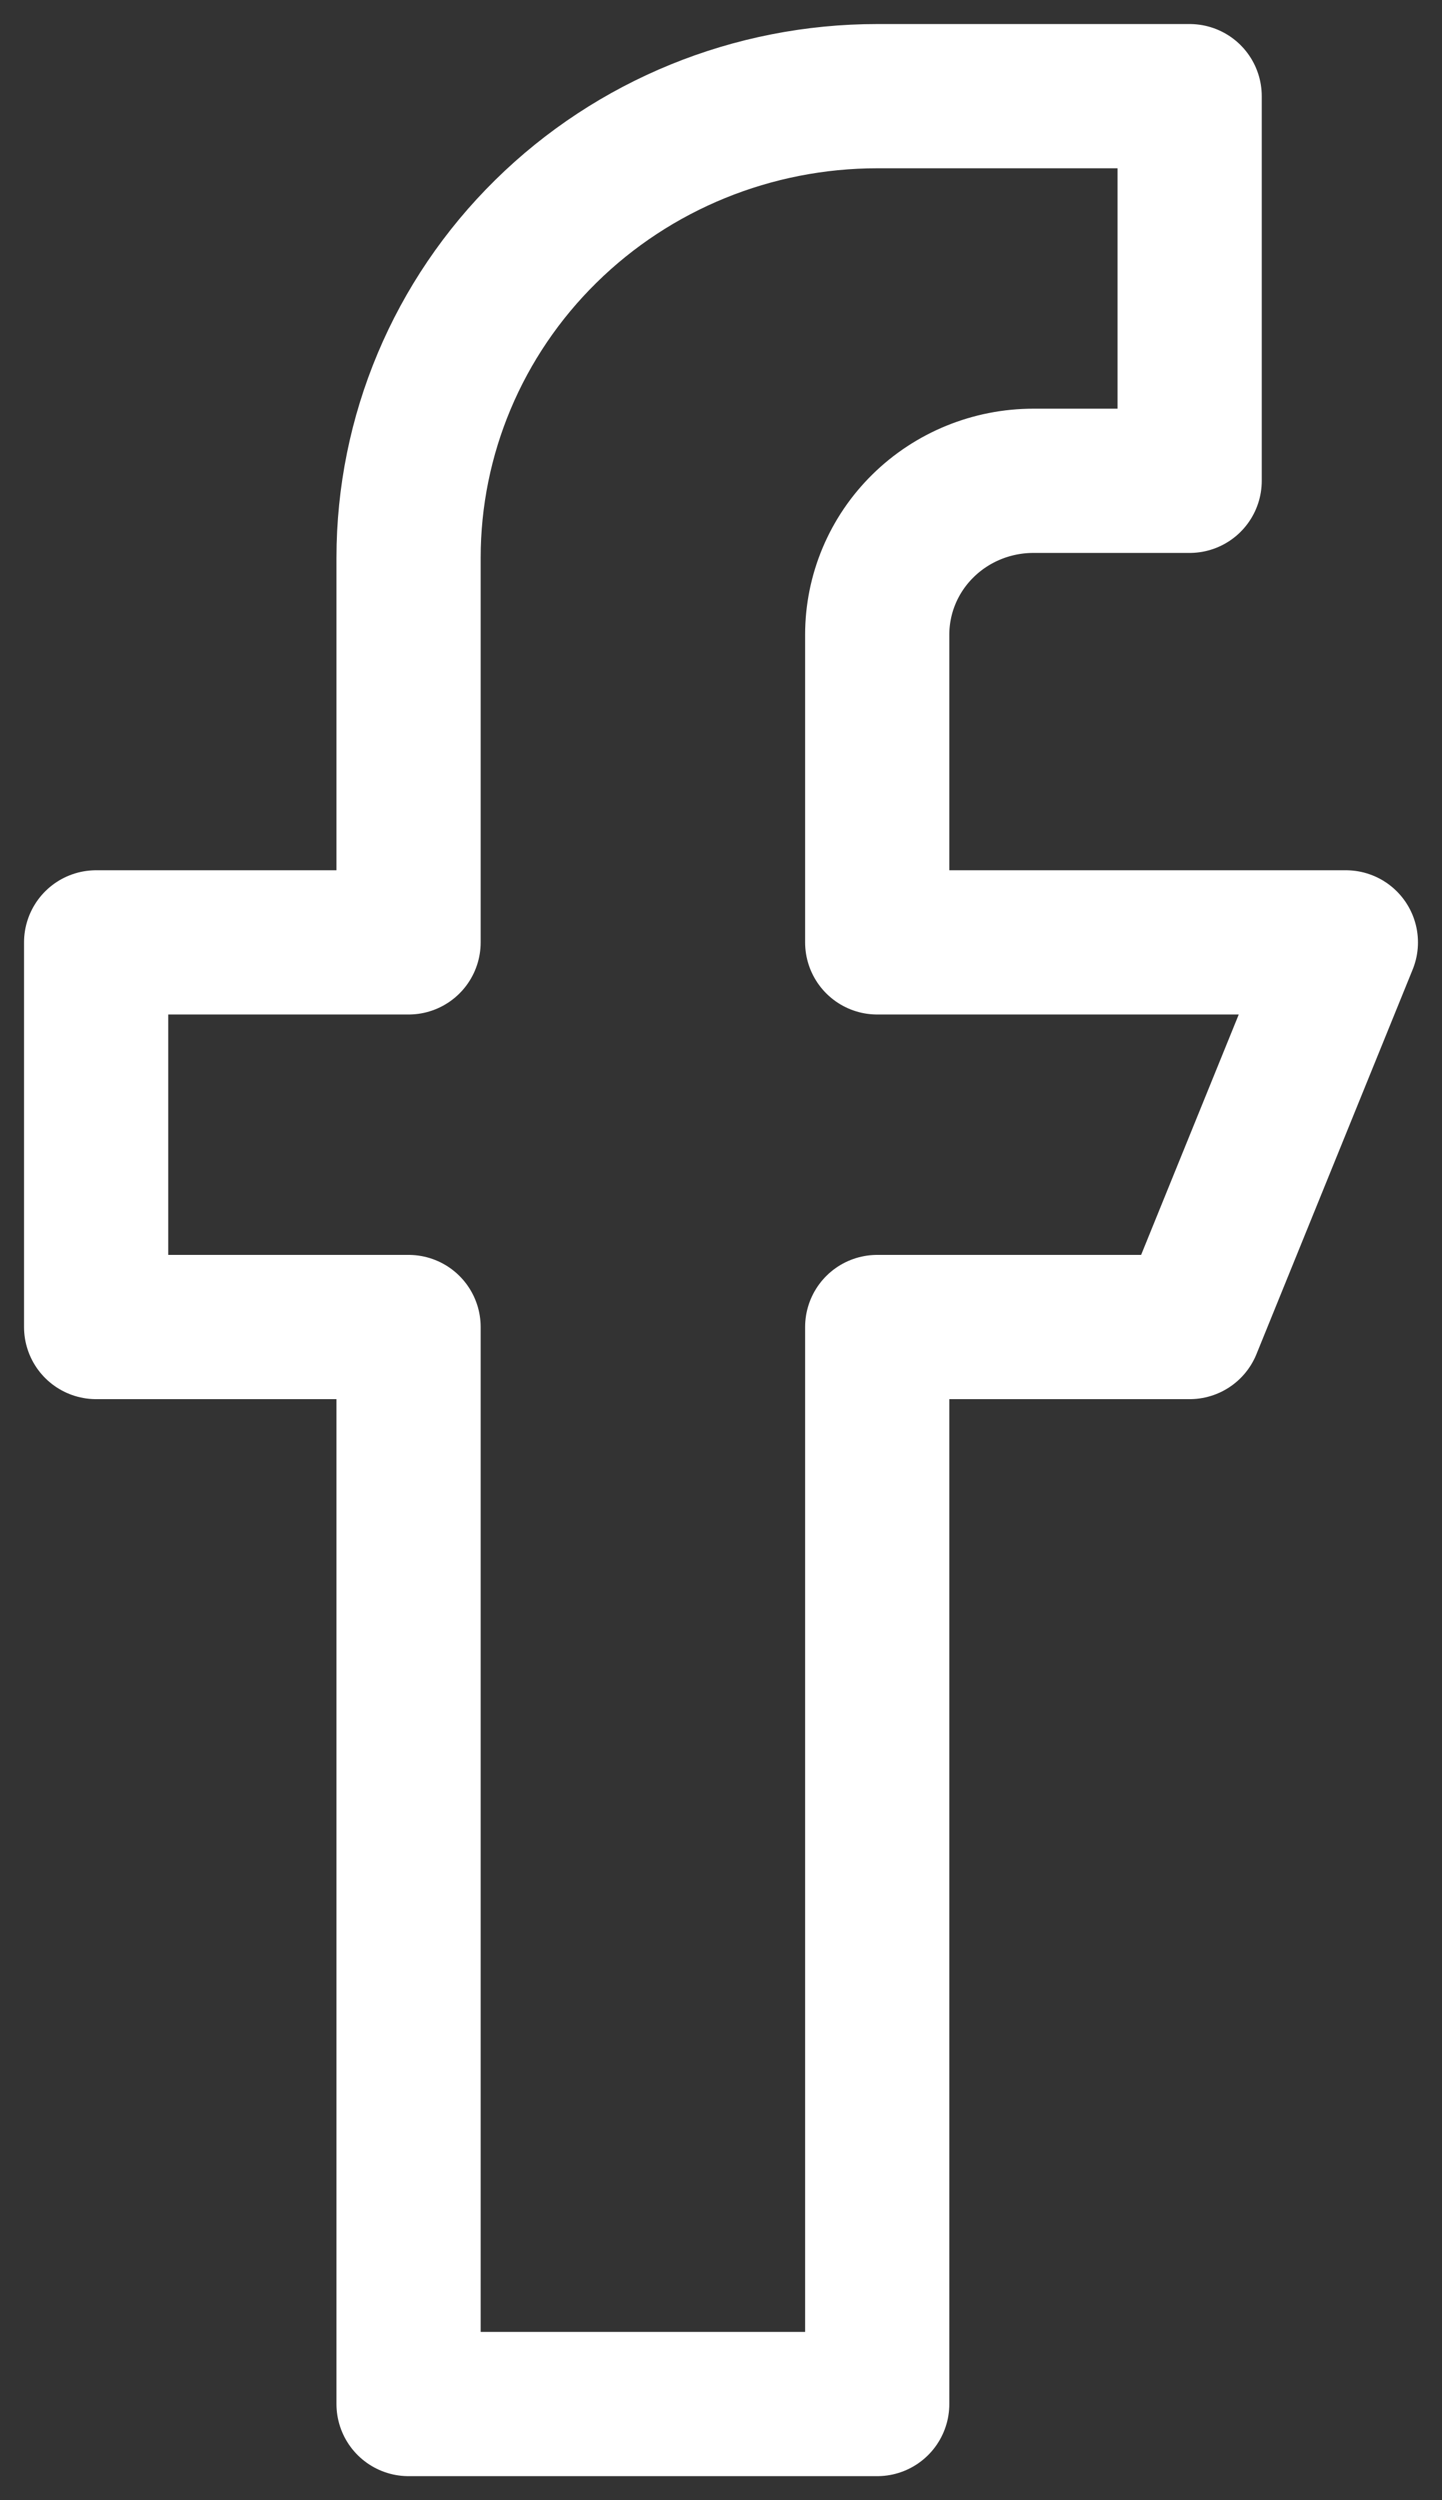 <svg width="30" height="52" viewBox="0 0 30 52" fill="none" xmlns="http://www.w3.org/2000/svg">
<rect x="0" y="0" width="30" height="52" fill="#333333" stroke="none"/>
<path d="M28 19.6H18.25V13.2C18.25 12.351 18.592 11.537 19.202 10.937C19.811 10.337 20.638 10 21.5 10H24.75V2H18.25C15.664 2 13.184 3.011 11.356 4.812C9.527 6.612 8.5 9.054 8.5 11.6V19.6H2V27.6H8.5V50H18.25V27.6H24.75L28 19.6Z" stroke="white" stroke-width="3" stroke-miterlimit="10" stroke-linecap="round" stroke-linejoin="round"/>
</svg>
